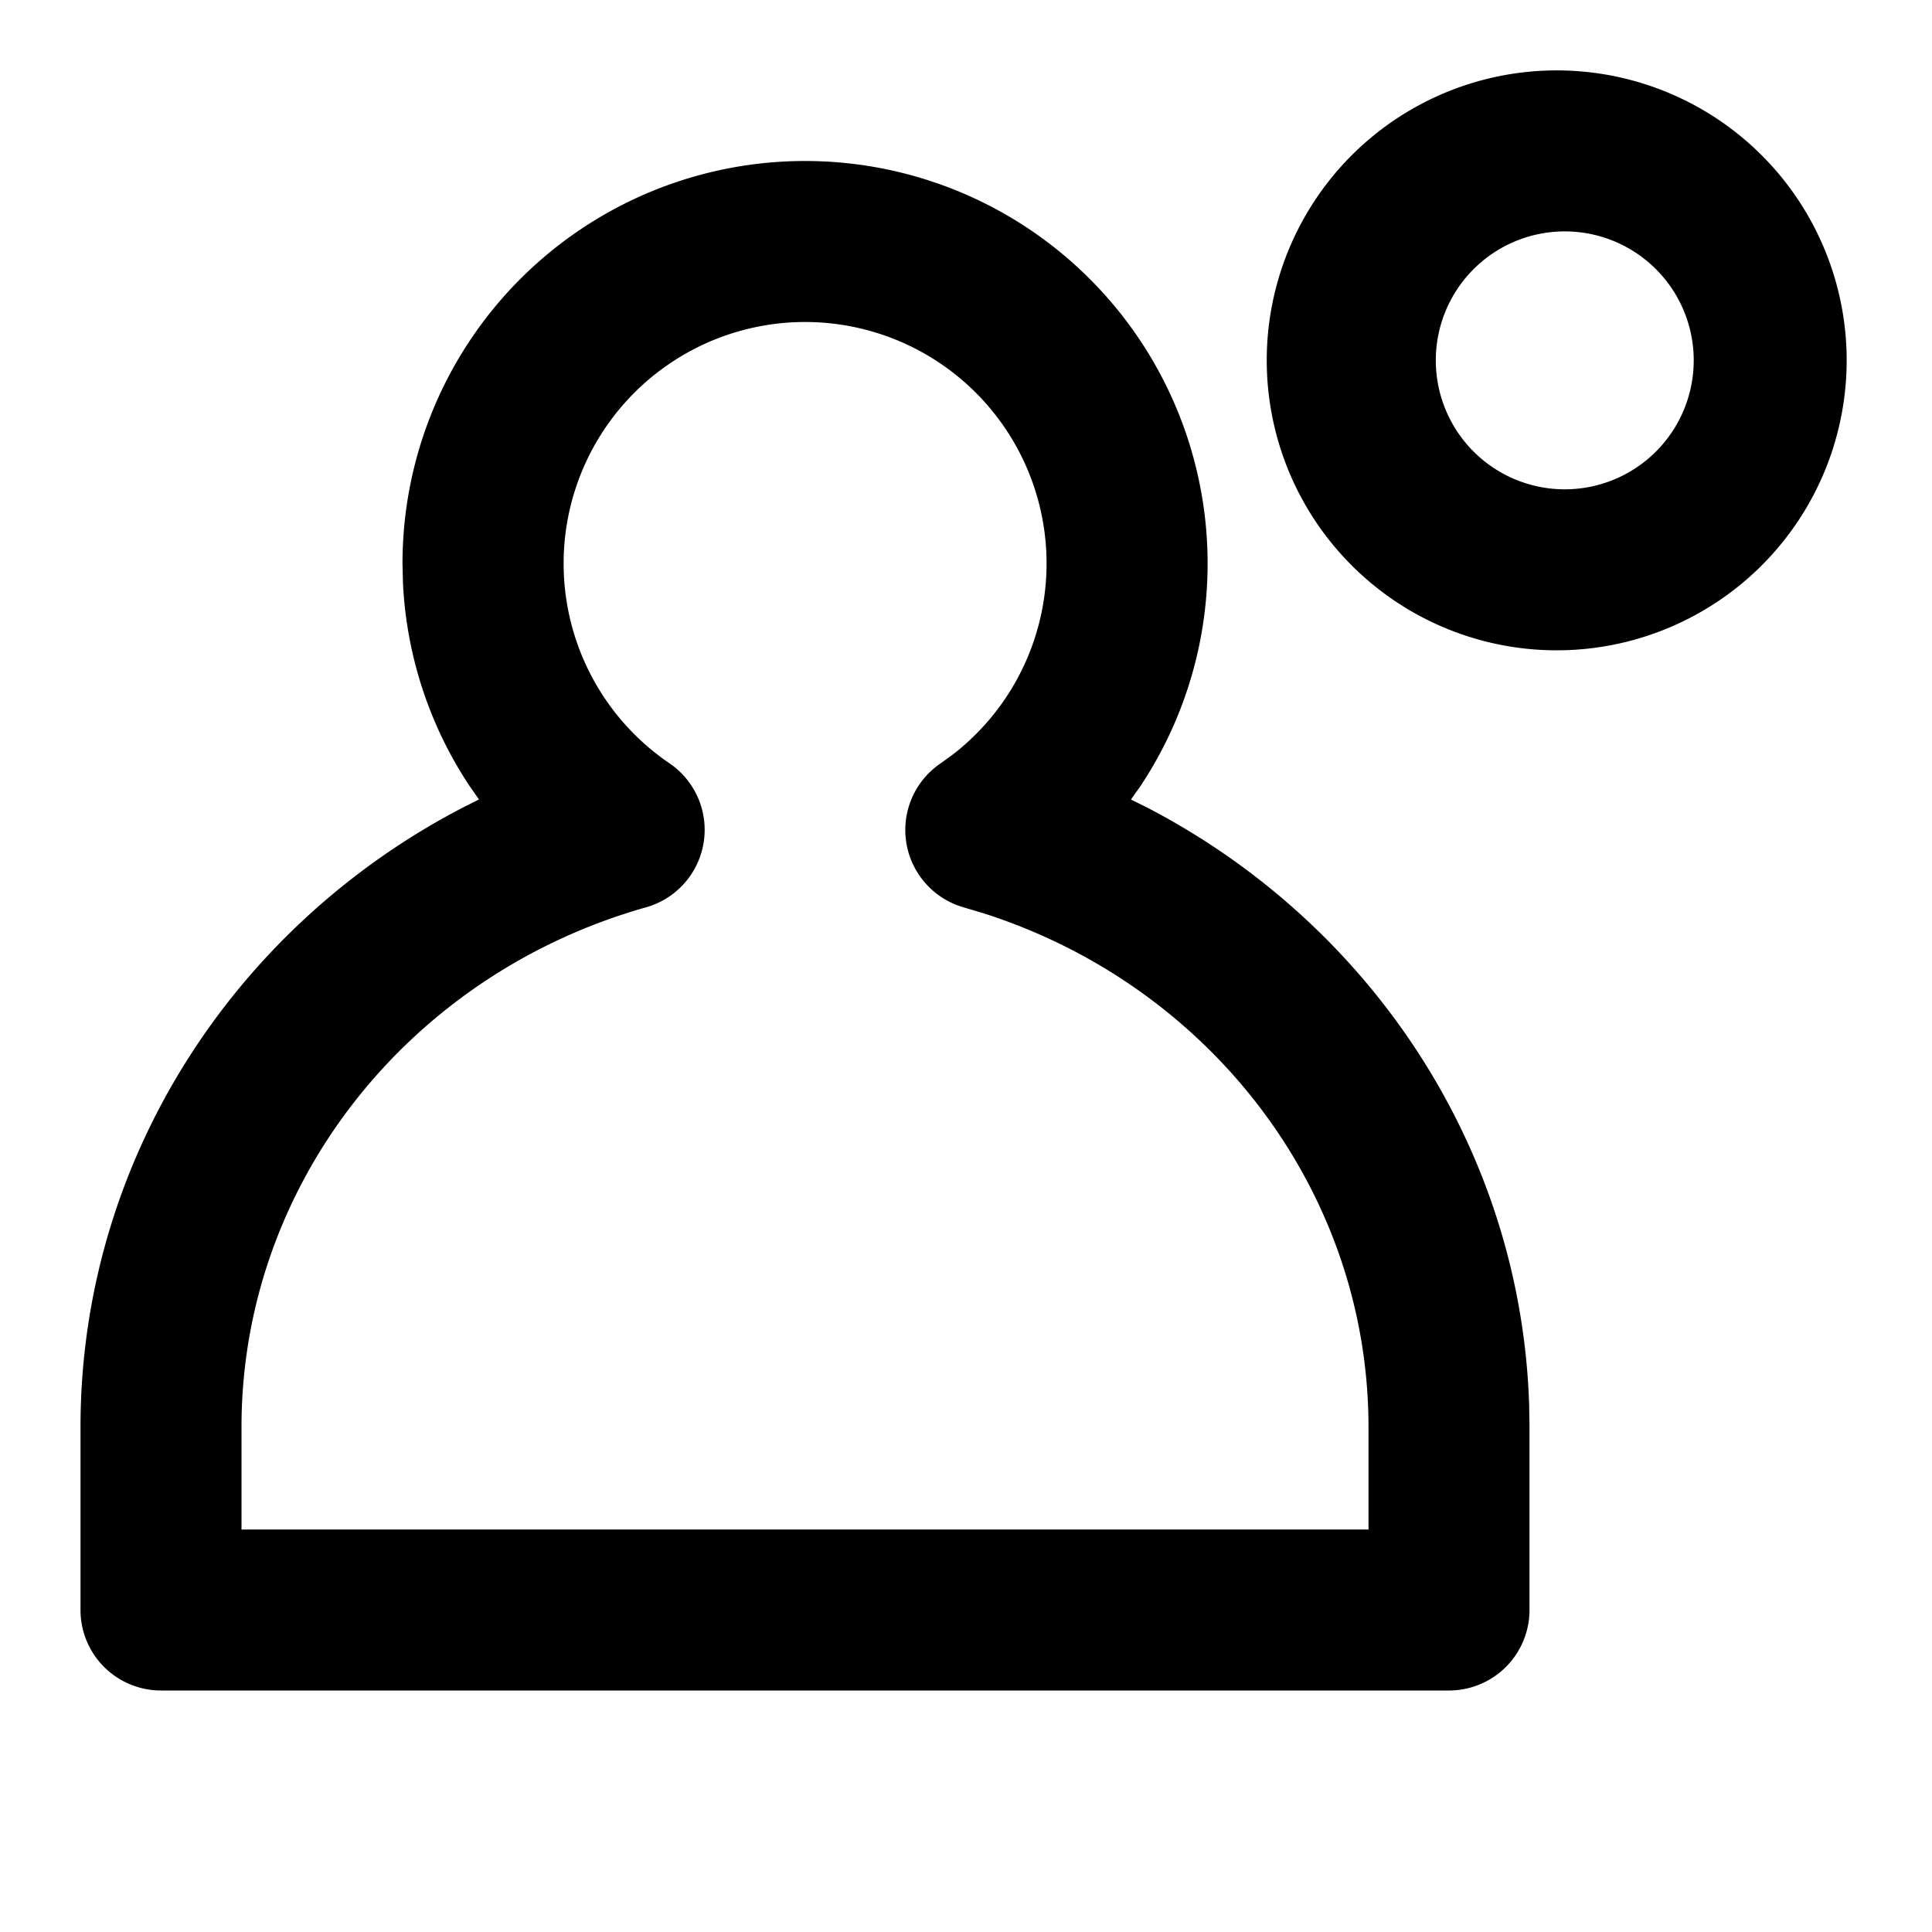 <svg width="24" height="24" viewBox="0 0 24 24" xmlns="http://www.w3.org/2000/svg">
    <g fill="currentColor" fill-rule="nonzero">
        <path d="M10 2a5 5 0 0 0-5 5l.006.25c.046.914.338 1.778.827 2.514l.117.167-.193.097C2.892 11.513 1 14.438 1 17.728V20a1 1 0 0 0 1 1h16a1 1 0 0 0 1-1v-2.273l-.004-.266c-.099-3.18-1.965-5.988-4.753-7.433l-.194-.096.119-.168A5 5 0 0 0 10 2zm0 2a3 3 0 0 1 1.844 5.367l-.16.116a1 1 0 0 0 .292 1.79l.251.075c2.824.908 4.773 3.465 4.773 6.38V19H3v-1.273c0-3 2.065-5.62 5.025-6.456a1 1 0 0 0 .29-1.79A3 3 0 0 1 10 4zM19.398.875a3.602 3.602 0 1 0 0 7.203 3.602 3.602 0 0 0 0-7.203zm0 2a1.602 1.602 0 1 1 0 3.203 1.602 1.602 0 0 1 0-3.203z"/>
    </g>
</svg>
